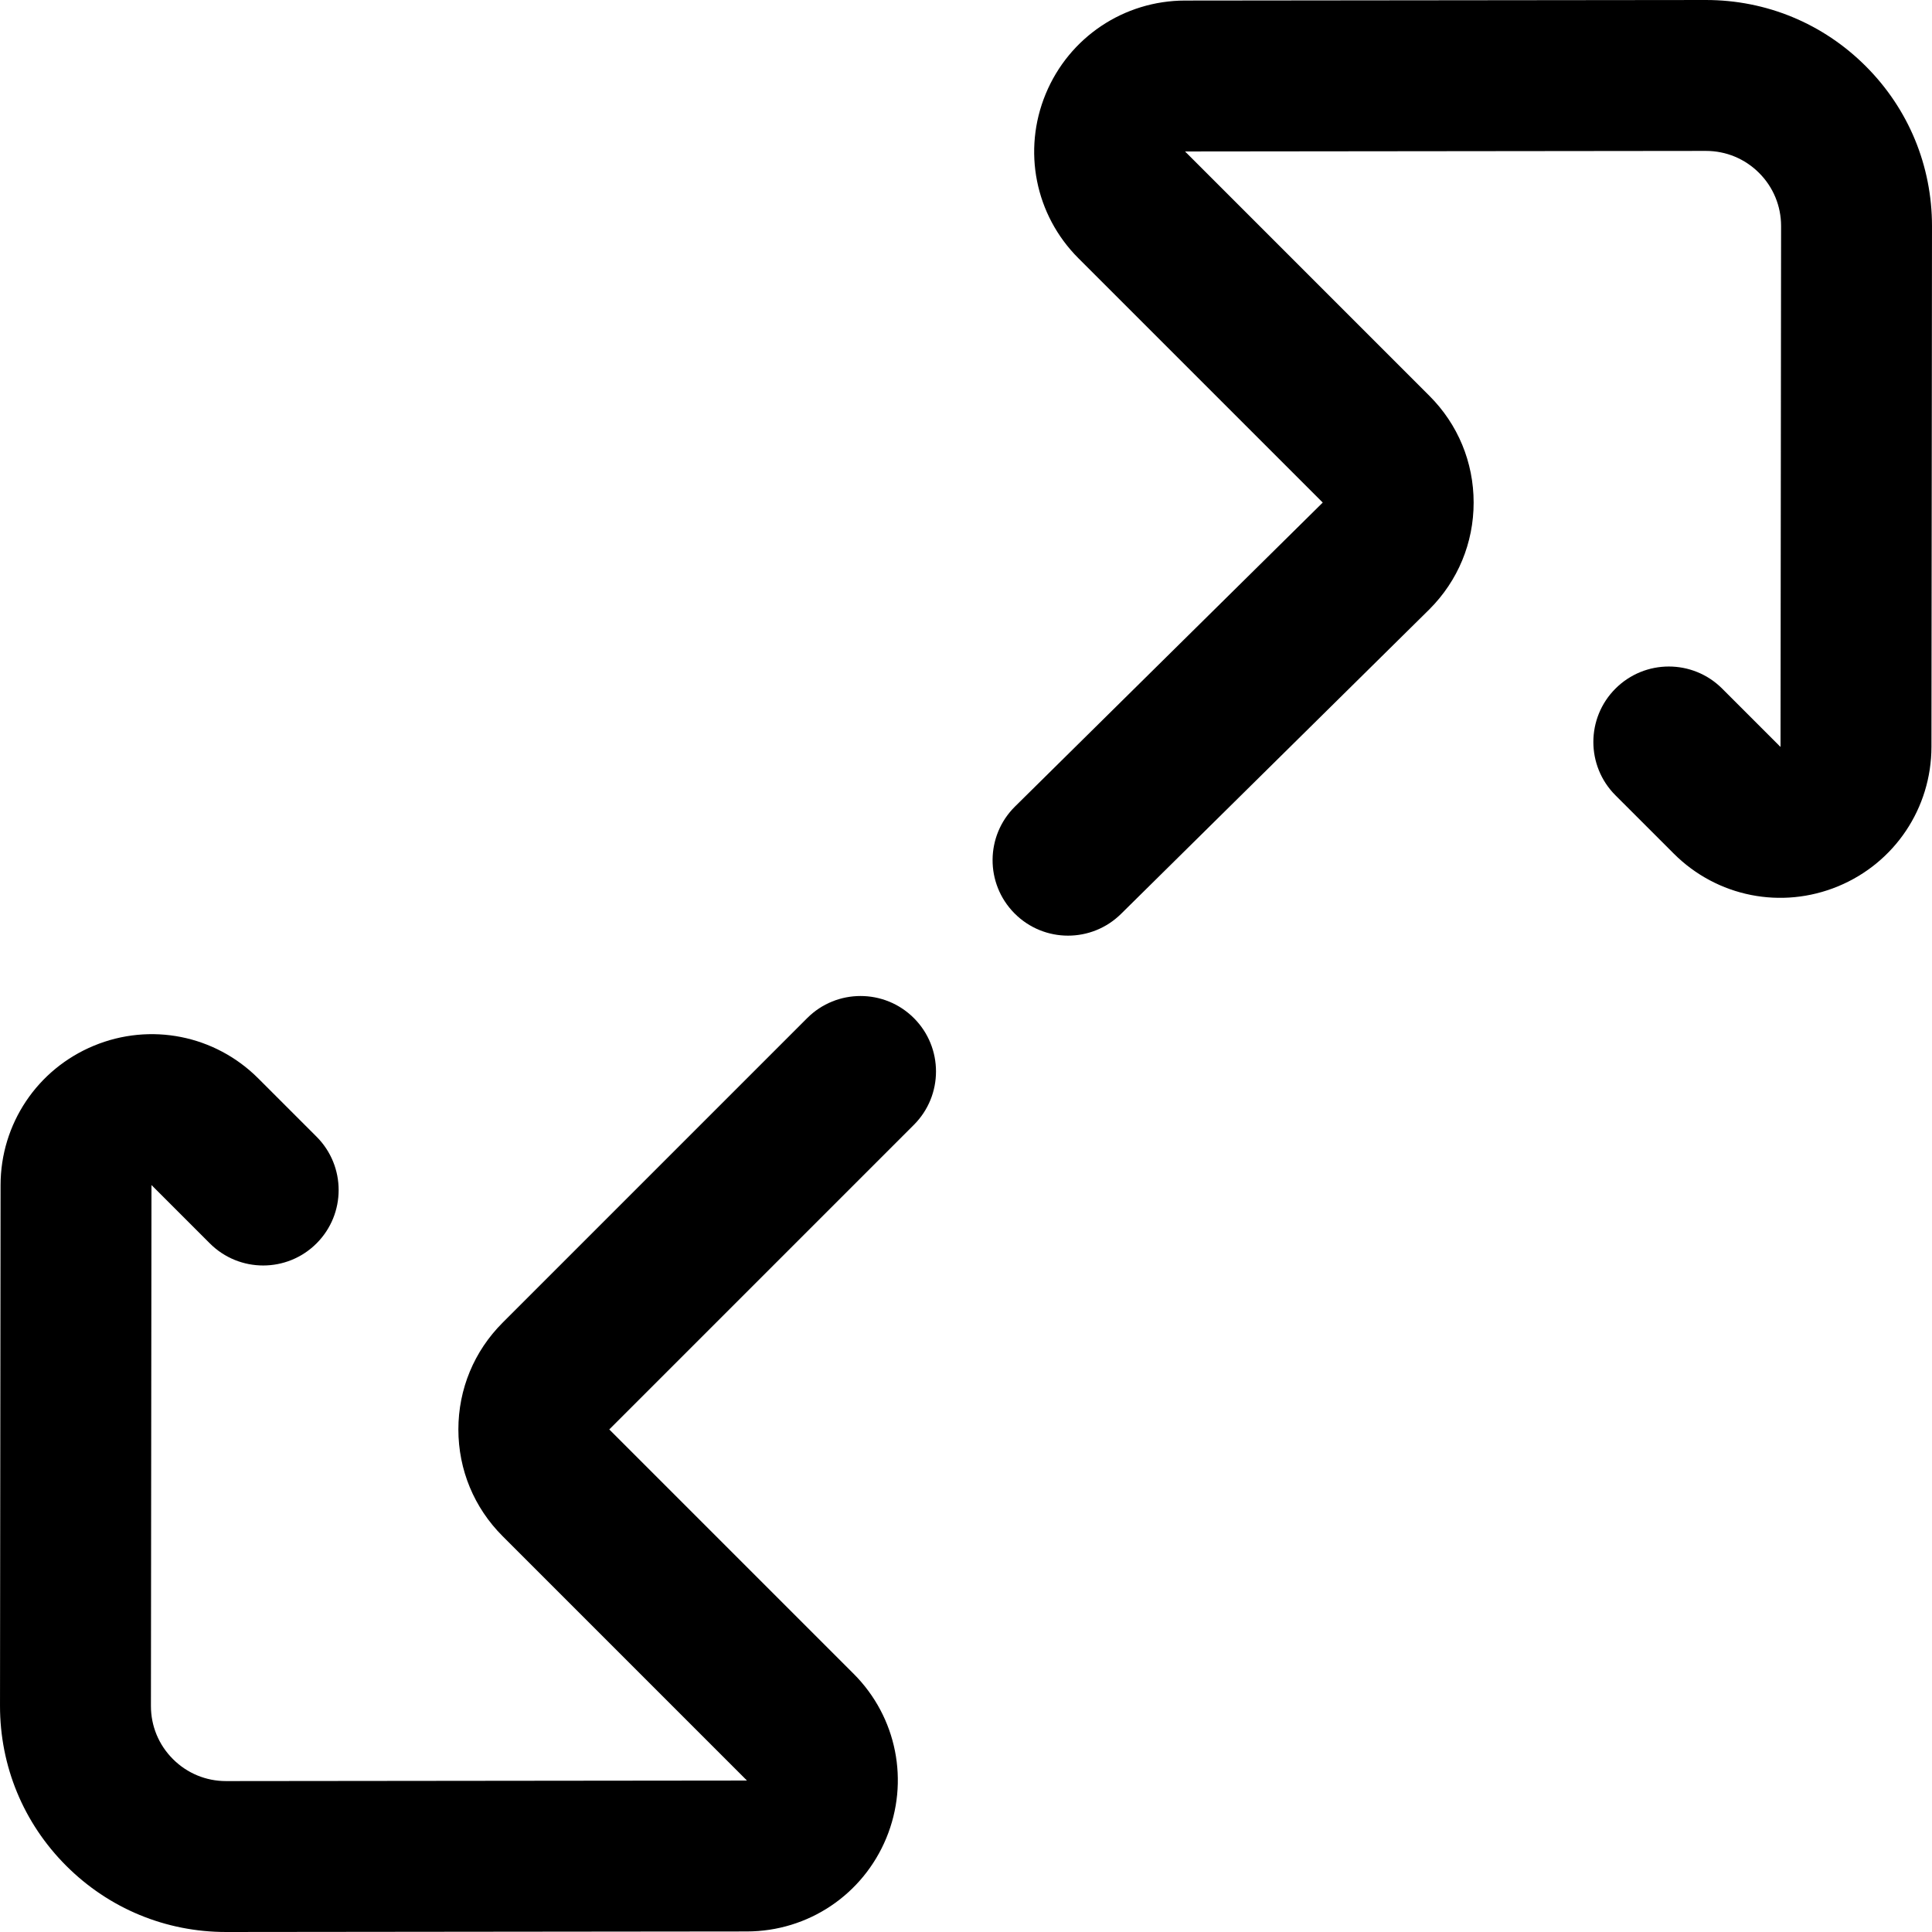 <svg height="512pt" viewBox="0 0 512 512.001" width="512pt" xmlns="http://www.w3.org/2000/svg"><path d="m283.043 247.957c-5.16 0-10.316-1.984-14.227-5.945-7.762-7.855-7.684-20.52.172-28.277l81.551-80.551-64.758-64.754c-11.461-11.461-14.859-28.555-8.66-43.543 6.211-15.012 20.715-24.723 36.953-24.742l137.961-.145h.062c16 0 31.043 6.23 42.355 17.547 11.332 11.328 17.562 26.395 17.547 42.422l-.145 137.957c-.02 16.238-9.73 30.742-24.742 36.953-14.992 6.199-32.086 2.801-43.543-8.66l-15.457-15.453c-7.809-7.809-7.809-20.469 0-28.277 7.812-7.809 20.473-7.809 28.281 0l15.434 15.434c.012-.004.023-.008.031-.012 0-.008 0-.02 0-.027l.148-137.957c.004-5.328-2.066-10.336-5.832-14.102-3.762-3.762-8.762-5.832-14.078-5.832-.008 0-.016 0-.02 0l-137.961.145c-.008 0-.016 0-.023 0-.004.012-.008.023-.012.031l64.734 64.738c7.555 7.551 11.715 17.598 11.715 28.277 0 10.684-4.16 20.727-11.715 28.281-.027.027-.059.055-.086.086l-81.637 80.633c-3.898 3.852-8.977 5.773-14.051 5.773zm-223.074 264.043 137.957-.145c16.238-.016 30.742-9.73 36.953-24.742 6.199-14.988 2.801-32.082-8.66-43.543l-64.754-64.754 80.727-80.727c7.809-7.809 7.809-20.473 0-28.281s-20.473-7.809-28.281 0l-80.723 80.727c-7.555 7.555-11.715 17.598-11.715 28.281 0 10.68 4.16 20.727 11.715 28.277l64.734 64.738c-.004.012-.008.02-.016.031-.008 0-.016 0-.023 0l-137.957.145c-.008 0-.016 0-.023 0-5.316 0-10.316-2.07-14.074-5.832-3.77-3.766-5.84-8.773-5.832-14.102l.145-137.957c0-.008 0-.02 0-.027.012-.004.02-.008.031-.012l15.434 15.434c7.812 7.812 20.473 7.809 28.281 0 7.809-7.809 7.809-20.469 0-28.277l-15.453-15.453c-11.461-11.461-28.551-14.863-43.547-8.66-15.012 6.211-24.723 20.715-24.738 36.953l-.148 137.961c-.016 16.023 6.215 31.09 17.547 42.422 11.316 11.312 26.355 17.543 42.355 17.543zm0 0"/></svg>
